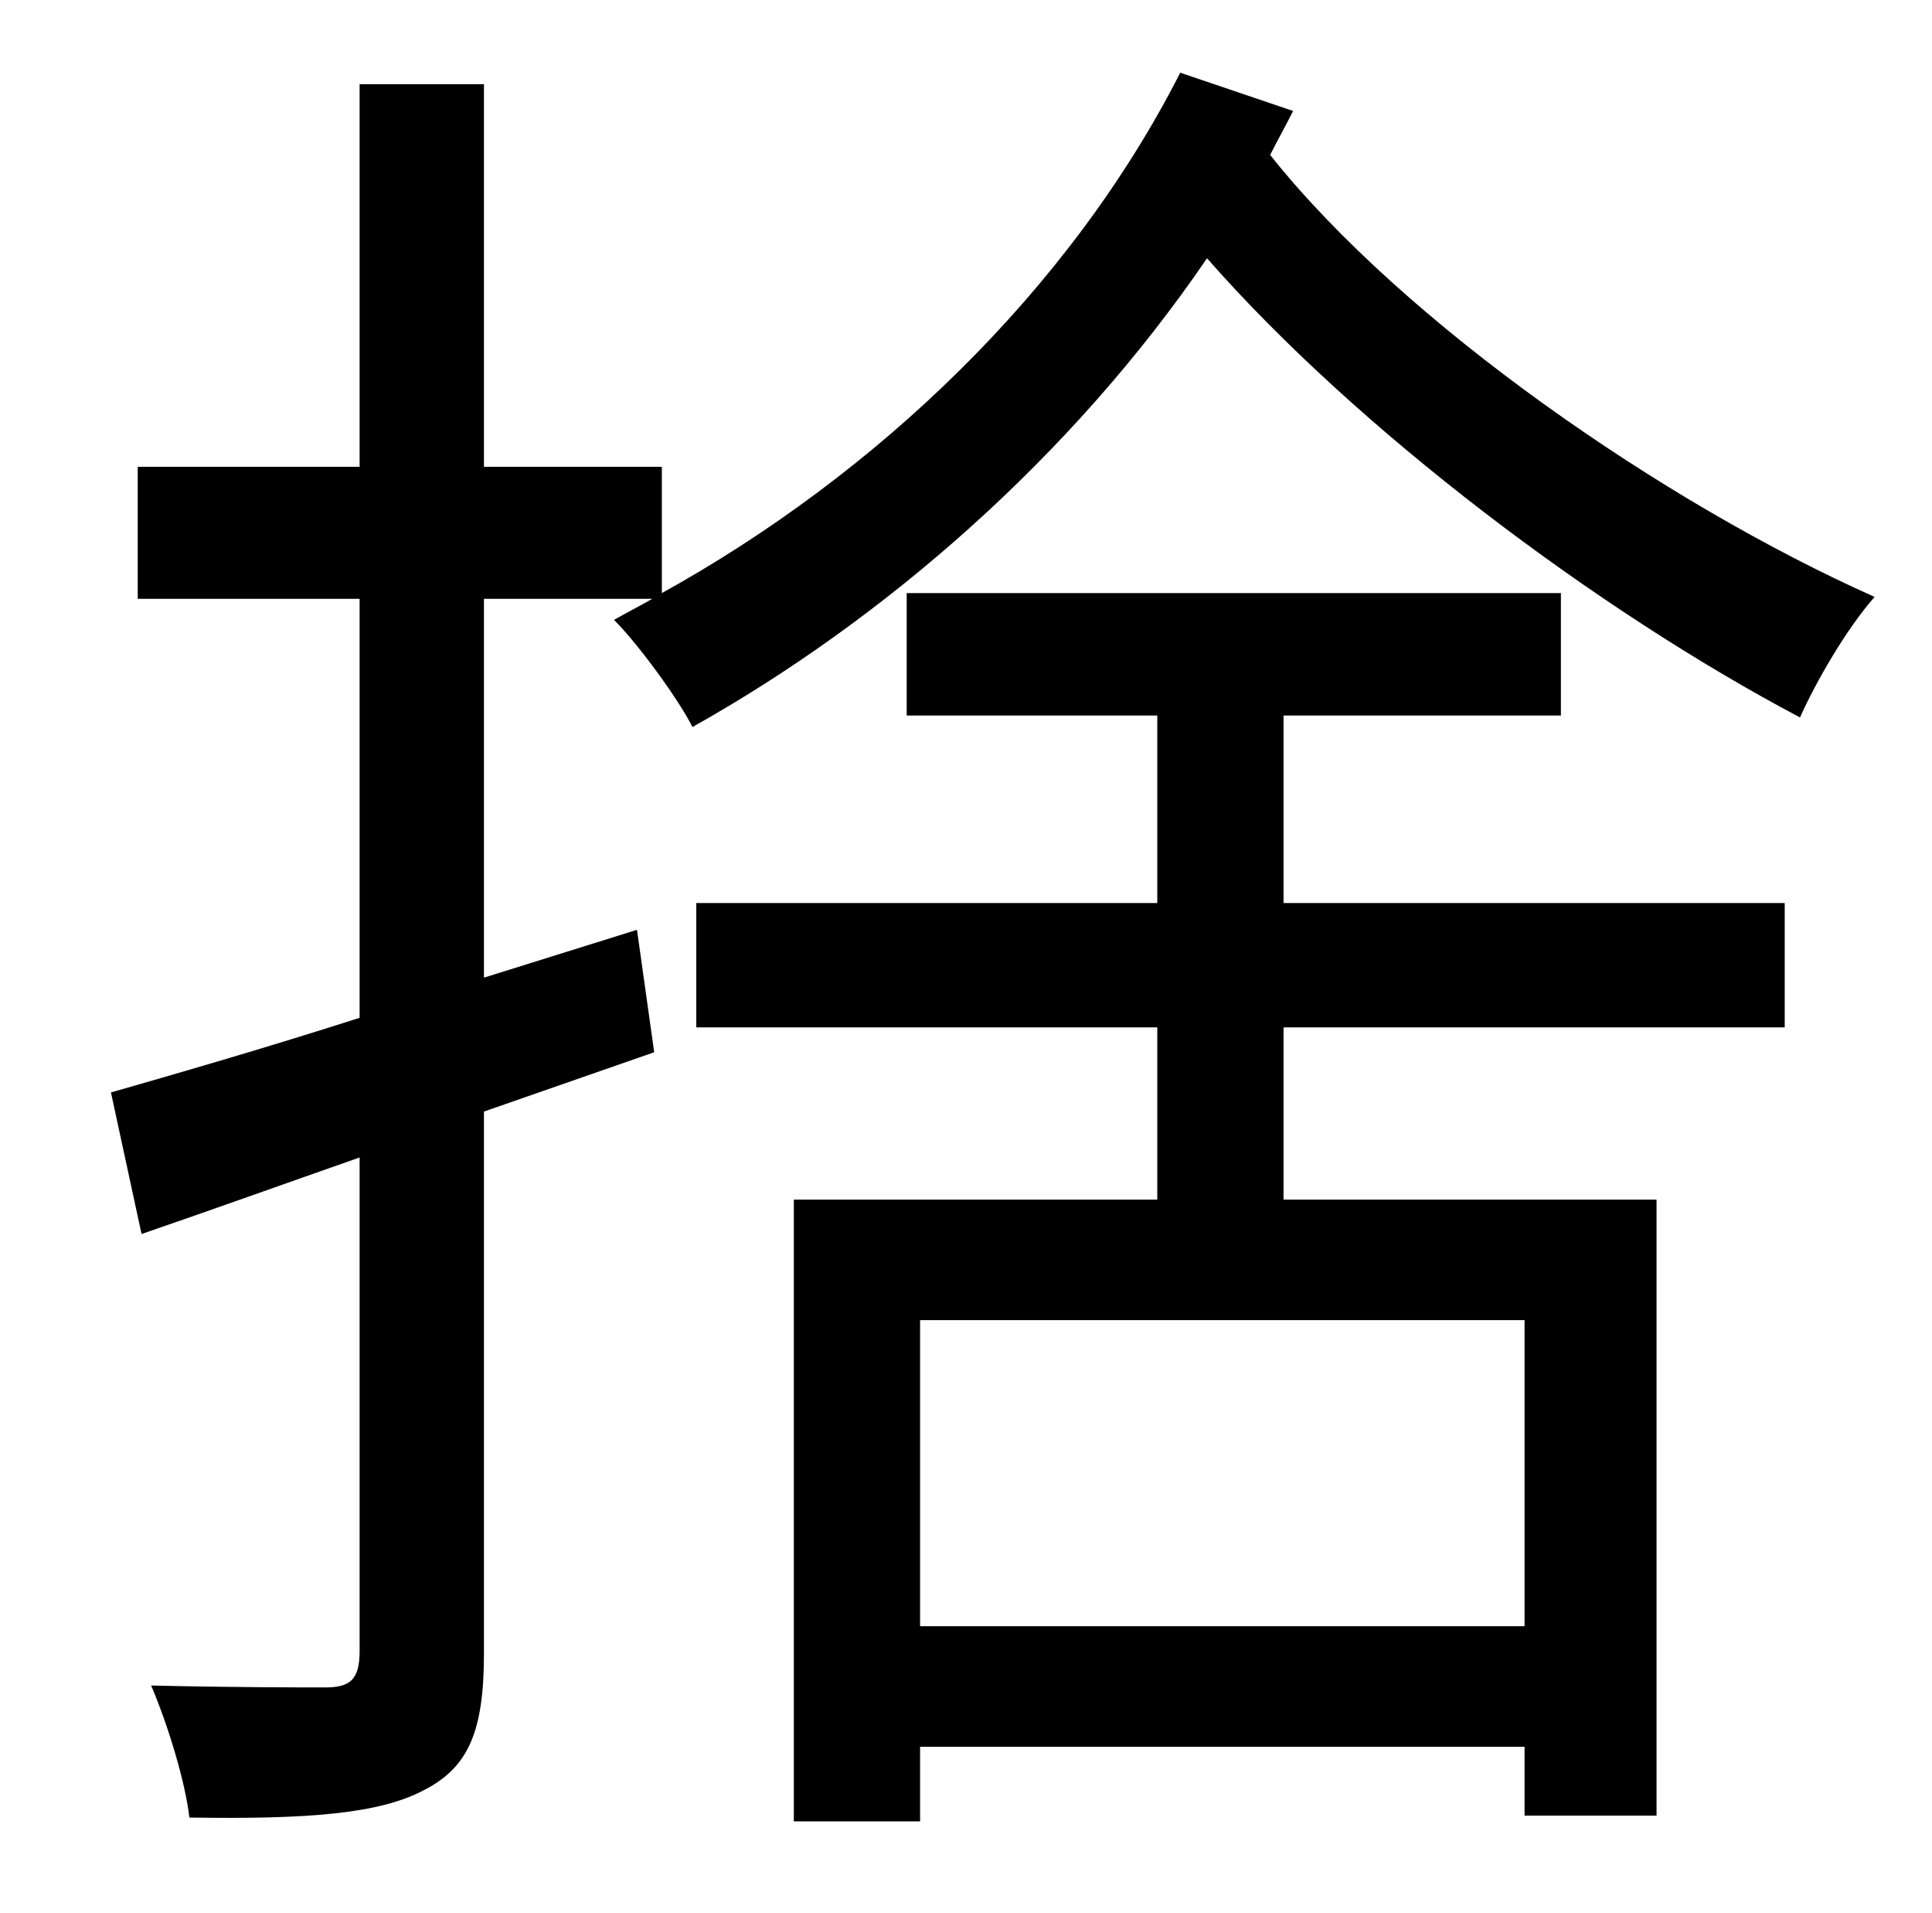 <?xml version="1.0" standalone="no"?>
<!DOCTYPE svg PUBLIC "-//W3C//DTD SVG 1.1//EN" "http://www.w3.org/Graphics/SVG/1.1/DTD/svg11.dtd" >
<svg xmlns="http://www.w3.org/2000/svg" xmlns:xlink="http://www.w3.org/1999/xlink" version="1.1" viewBox="-10 0 1010 1000">
   <path fill="currentColor"
d="M787 850v-160h-316v160h316zM661 374v98h262v65h-262v90h195v322h-69v-36h-316v39h-66v-325h190v-90h-241v-65h241v-98h-131v-64h342v64h-145zM607 38l59 20c-4 8 -8 15 -12 23c70 88 206 182 316 231c-15 17 -31 45 -39 63c-106 -56 -231 -150 -310 -240
c-71 104 -169 189 -269 245c-7 -14 -28 -43 -41 -56c7 -4 13 -7 20 -11h-88v198l80 -25l9 64l-89 31v283c0 41 -8 60 -32 72c-23 12 -60 15 -122 14c-2 -18 -11 -48 -20 -69c42 1 80 1 91 1c13 0 18 -4 18 -19v-258c-40 14 -79 28 -114 40l-16 -74c35 -10 80 -23 130 -39
v-219h-116v-69h116v-200h65v200h93v66c112 -62 213 -158 271 -272z" />
</svg>
